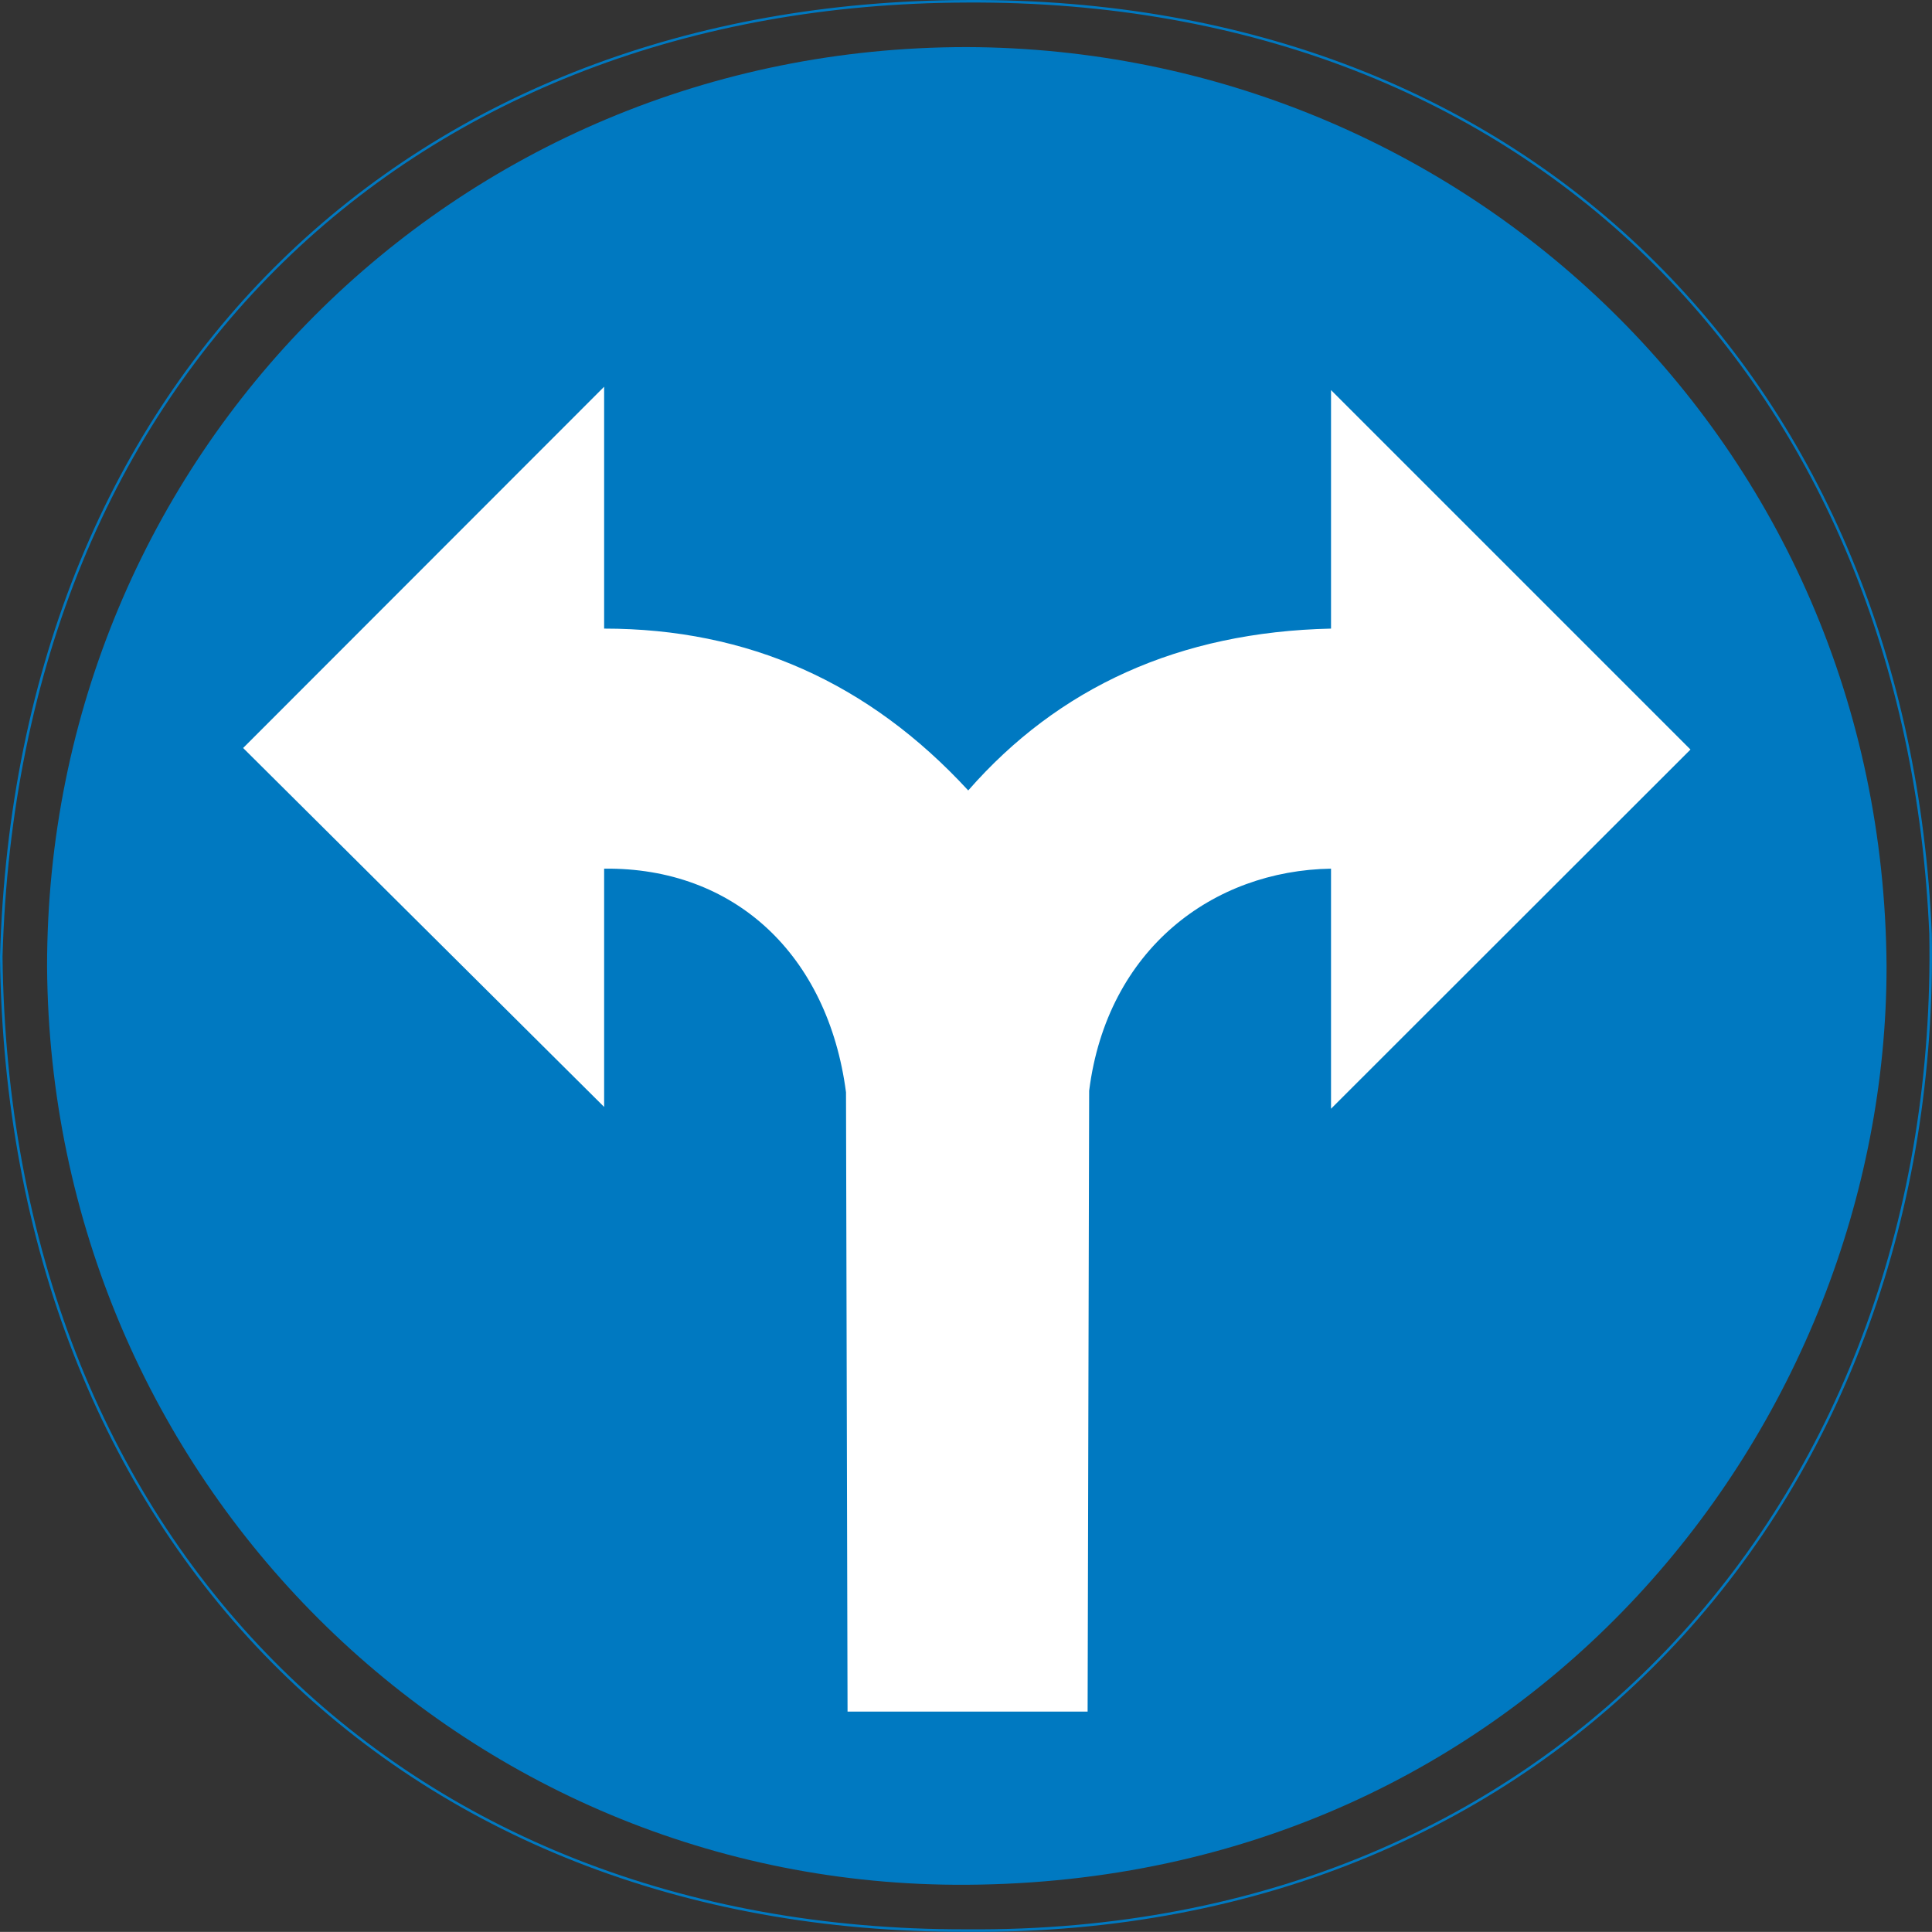 <?xml version="1.0" encoding="UTF-8" standalone="no"?>
<svg
   xmlns:dc="http://purl.org/dc/elements/1.1/"
   xmlns:cc="http://creativecommons.org/ns#"
   xmlns:rdf="http://www.w3.org/1999/02/22-rdf-syntax-ns#"
   xmlns:svg="http://www.w3.org/2000/svg"
   xmlns="http://www.w3.org/2000/svg"
   xml:space="preserve"
   viewBox="0 0 540.615 540.581"
   height="540.581"
   width="540.615"
   y="0px"
   x="0px"
   id="Layer_1"
   version="1.1"><rect x="0" y="0" width="540.615" height="540.581" fill="#333333" stroke="none"/><defs
   id="defs13" />
<g
   transform="translate(-37.366,-156.776)"
   id="g8">
	<path
   id="path2"
   d="m 307.864,157.136 c 159.552,-0.936 263.304,108.792 269.712,261 C 580.312,574.016 473.824,698.36 307.864,696.992 148.384,697.424 39.592,586.76 37.72,424.472 42.328,261.392 152.992,157.568 307.864,157.136 Z"
   style="clip-rule:evenodd;fill:none;fill-rule:evenodd;stroke:#0079c1;stroke-width:0.707;stroke-miterlimit:10" />
	<path
   id="path4"
   d="m 307.864,169.952 c 138.528,0.432 256.464,110.16 257.4,257.256 0,128.016 -100.152,256.032 -257.4,256.968 -141.192,0.864 -256.392,-113.4 -257.328,-256.968 0,-142.56 113.832,-257.256 257.328,-257.256 z"
   style="clip-rule:evenodd;fill:#0079c1;fill-rule:evenodd" />
	<path
   id="path6"
   d="m 274.528,635.72 h 67.176 l 0.432,-173.736 c 5.04,-39.744 34.776,-61.632 67.68,-62.136 v 67.176 L 510.4,366.512 409.816,265.928 v 66.744 c -42.552,0.936 -76.32,16.488 -101.52,45.288 -27.792,-30.168 -61.632,-45.288 -101.88,-45.288 v -67.68 L 105.4,366.08 206.416,466.52 v -66.672 c 36.576,-0.432 62.64,24.192 67.68,62.568 z"
   style="clip-rule:evenodd;fill:#ffffff;fill-rule:evenodd" />
</g>
</svg>